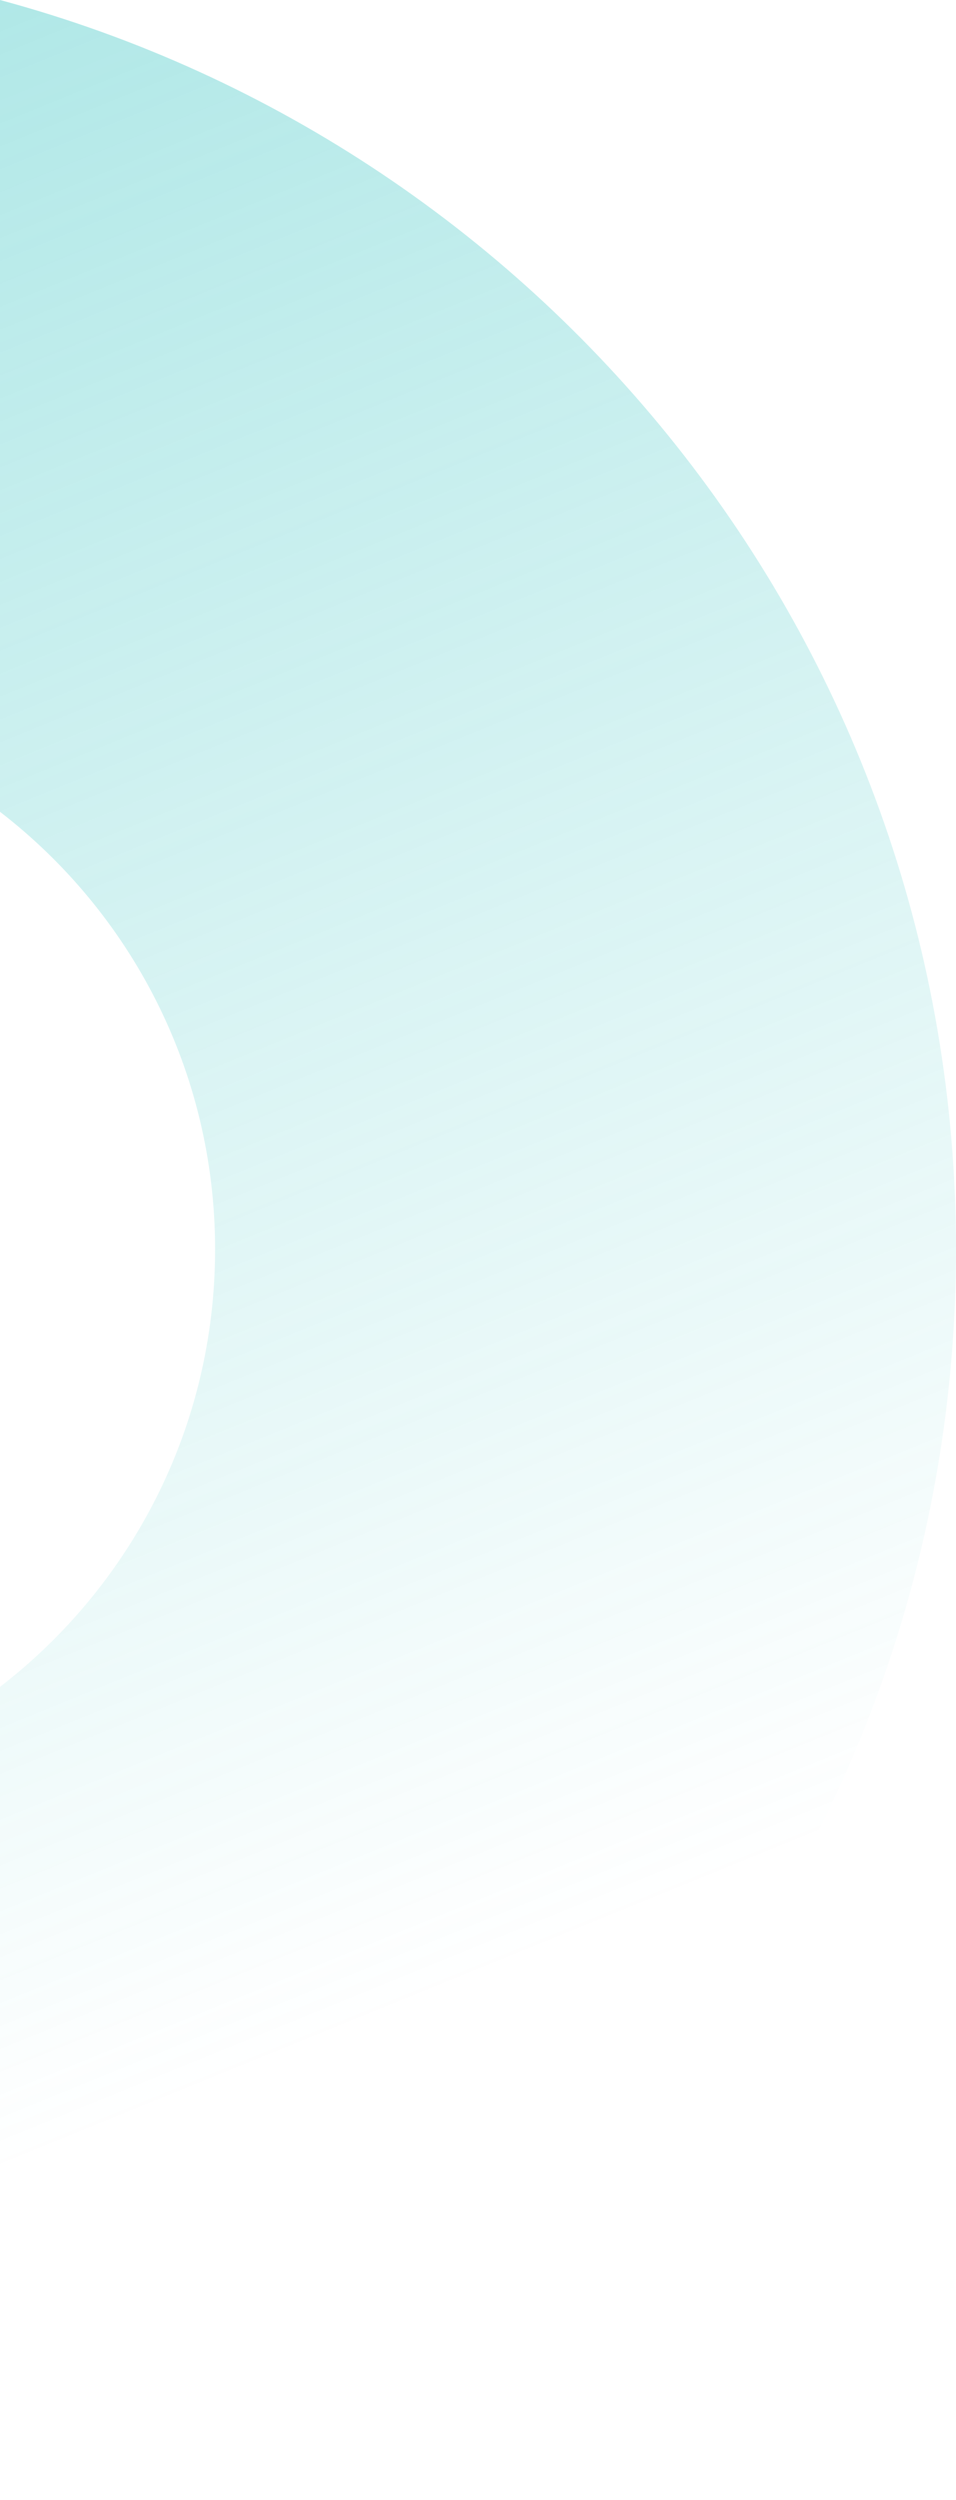 <svg width="703" height="1837" viewBox="0 0 703 1837" fill="none" xmlns="http://www.w3.org/2000/svg">
<path fill-rule="evenodd" clip-rule="evenodd" d="M0 1836.11C404.944 1727.16 703 1357.41 703 918.057C703 478.7 404.944 108.958 0 0V596.539C96.203 670.745 158.175 787.164 158.175 918.057C158.175 1048.95 96.203 1165.37 0 1239.57V1836.11Z" fill="url(#paint0_linear_306_771)" fill-opacity="0.4"/>
<defs>
<linearGradient id="paint0_linear_306_771" x1="-506.383" y1="69.286" x2="100.316" y2="1557.51" gradientUnits="userSpaceOnUse">
<stop offset="0.01" stop-color="#2CC1BF"/>
<stop offset="1" stop-color="#2CC1BF" stop-opacity="0"/>
</linearGradient>
</defs>
</svg>
